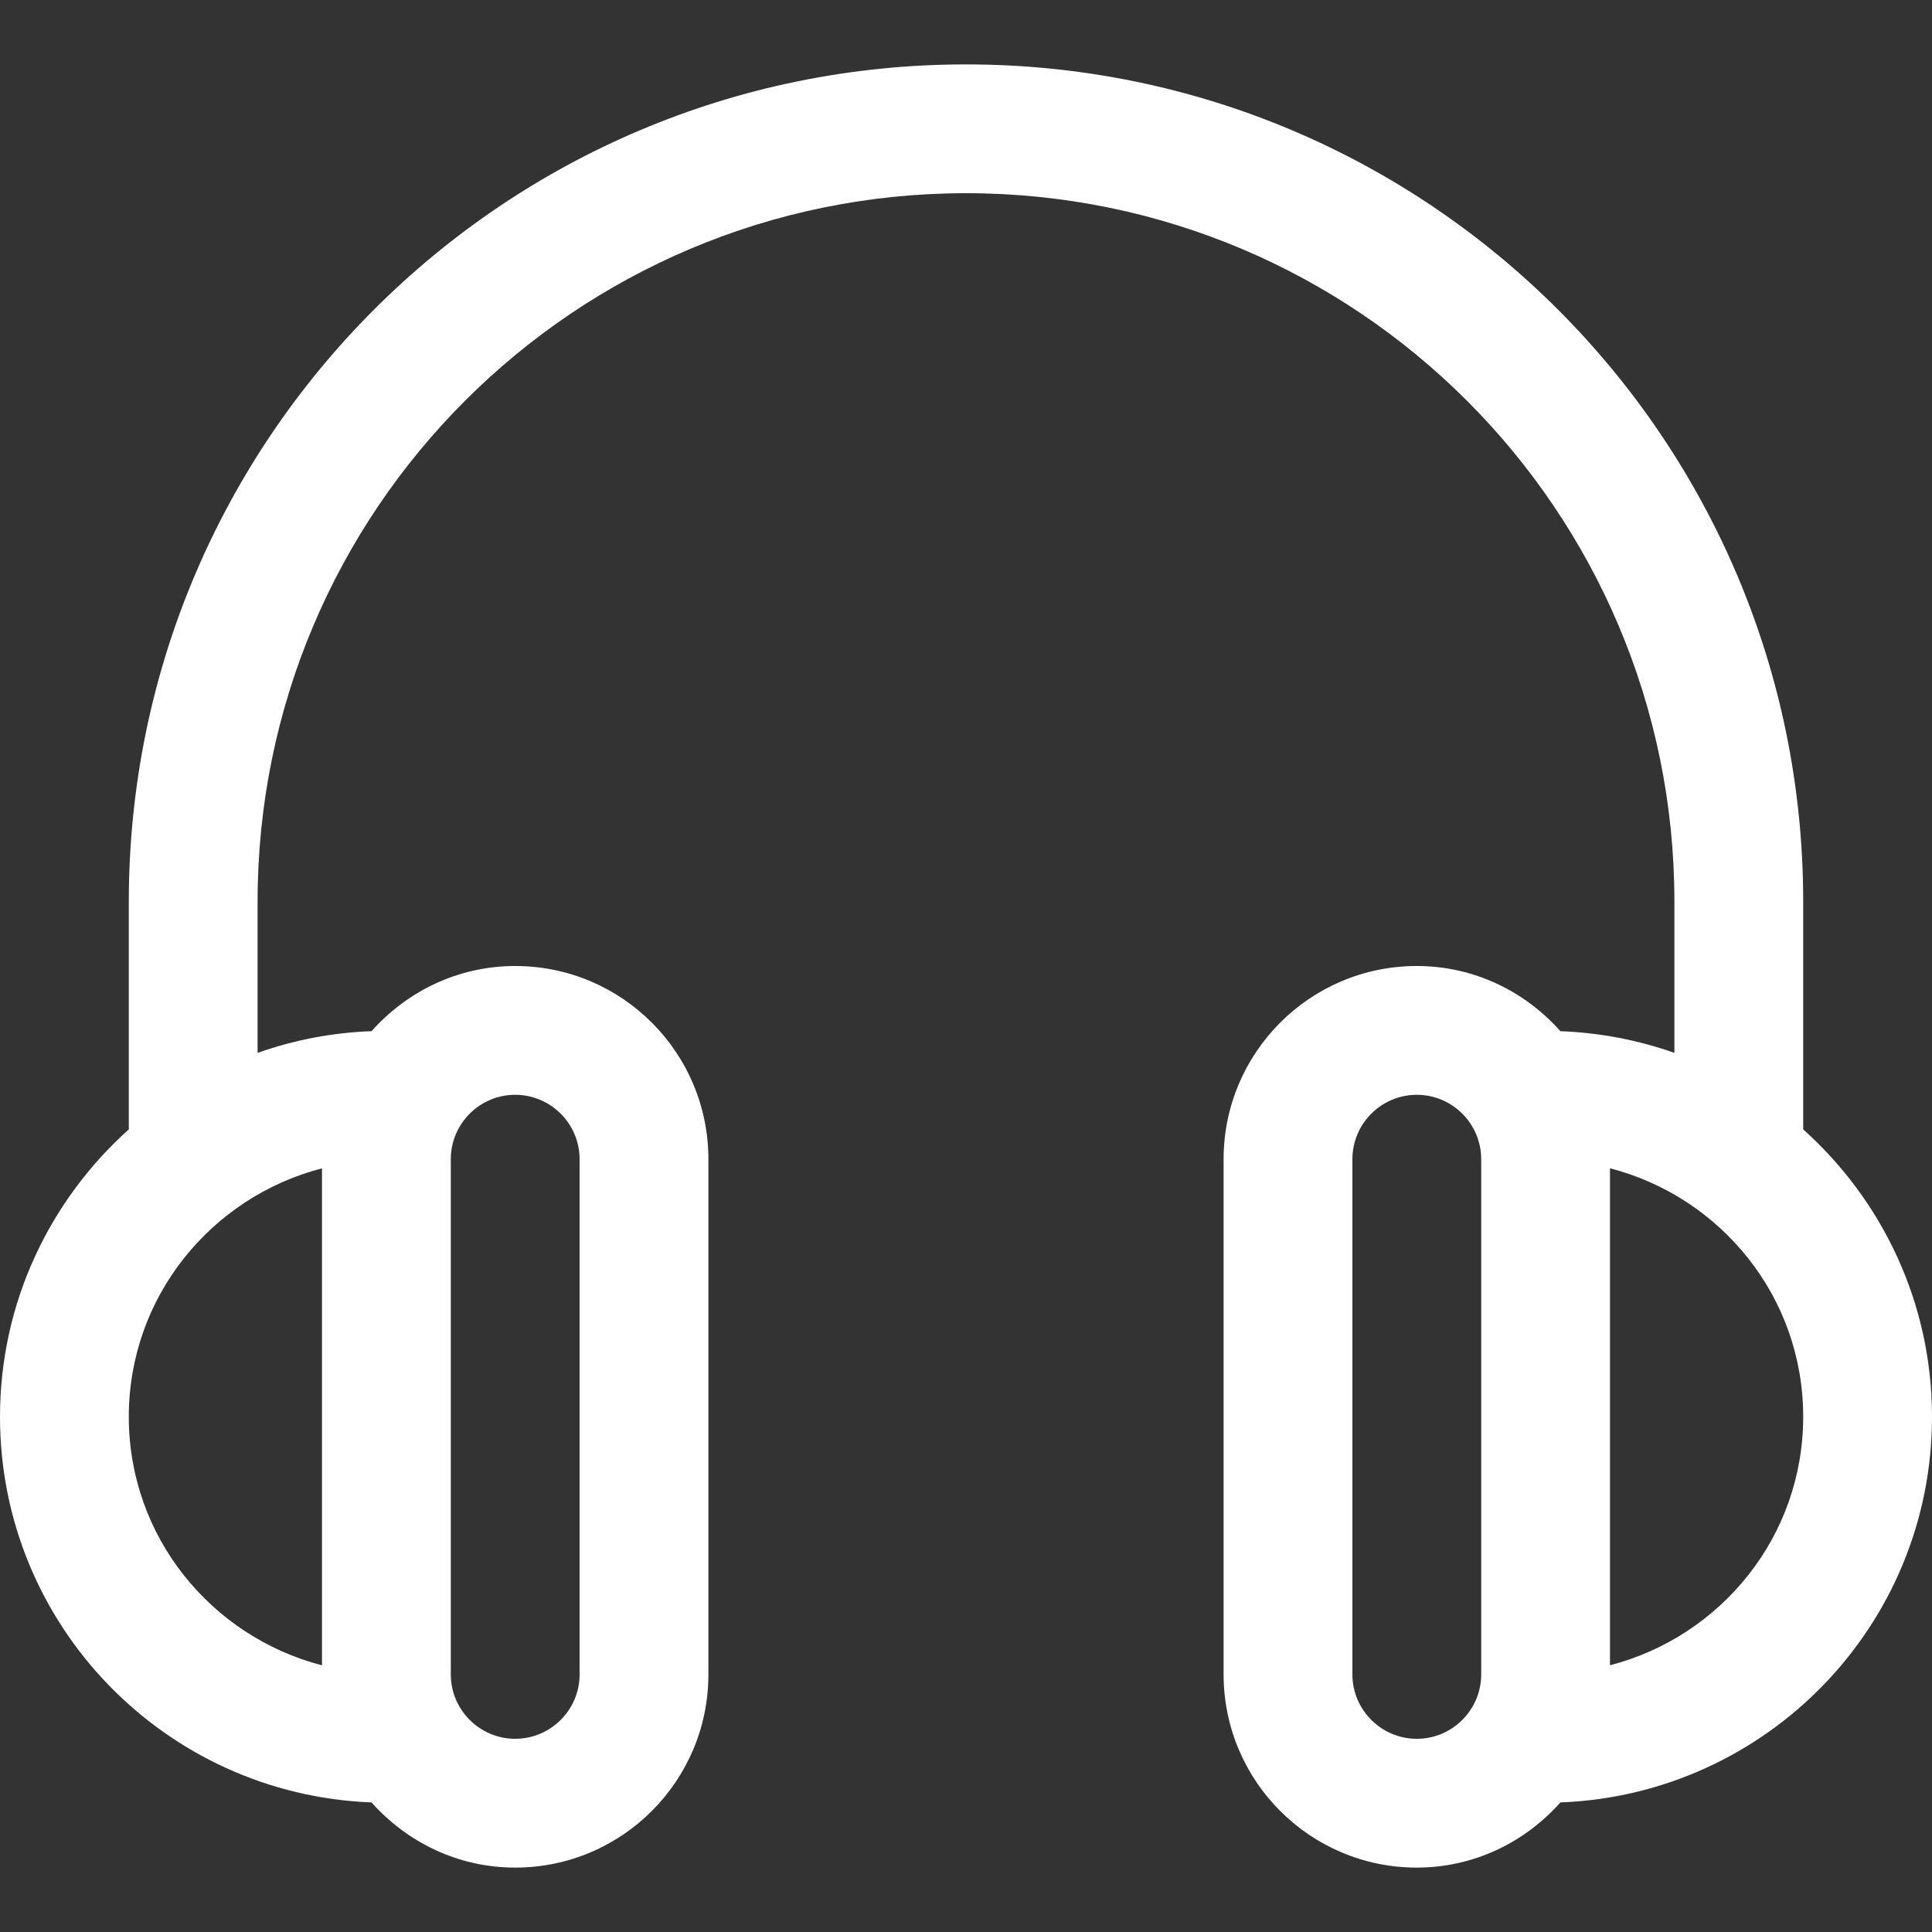 <?xml version="1.0" encoding="iso-8859-1"?>
<!-- Generator: Adobe Illustrator 14.0.0, SVG Export Plug-In . SVG Version: 6.00 Build 43363)  -->
<!DOCTYPE svg PUBLIC "-//W3C//DTD SVG 1.1//EN" "http://www.w3.org/Graphics/SVG/1.1/DTD/svg11.dtd">
<svg version="1.1" id="Layer_1" xmlns="http://www.w3.org/2000/svg" xmlns:xlink="http://www.w3.org/1999/xlink" x="0px" y="0px"
	 width="30px" height="30px" viewBox="0 0 30 30" style="enable-background:new 0 0 30 30;" xml:space="preserve">
<rect x="0" y="0" width="30" height="30" fill="#333333" stroke="none"/>
<path style="fill:#fff" d="M30,22c0-1.774-0.775-3.364-2-4.463V14c0-7.18-5.82-13-13-13S2,6.82,2,14v3.537C0.775,18.636,0,20.226,0,22
	c0,3.235,2.563,5.865,5.769,5.988C6.318,28.604,7.109,29,8,29c1.657,0,3-1.344,3-3v-8c0-1.656-1.343-3-3-3
	c-0.891,0-1.682,0.396-2.231,1.012C5.15,16.035,4.557,16.151,4,16.349V14C4,7.925,8.925,3,15,3s11,4.925,11,11v2.349
	c-0.557-0.197-1.15-0.313-1.77-0.337C23.682,15.396,22.891,15,22,15c-1.656,0-3,1.344-3,3v8c0,1.656,1.344,3,3,3
	c0.891,0,1.682-0.396,2.23-1.012C27.437,27.865,30,25.235,30,22z M2,22c0-1.861,1.278-3.412,3-3.858v7.717
	C3.278,25.412,2,23.861,2,22z M7,18c0-0.551,0.449-1,1-1s1,0.449,1,1v8c0,0.551-0.449,1-1,1s-1-0.449-1-1V18z M23,26
	c0,0.551-0.449,1-1,1s-1-0.449-1-1v-8c0-0.551,0.449-1,1-1s1,0.449,1,1V26z M25,25.858v-7.717c1.723,0.446,3,1.997,3,3.858
	S26.723,25.412,25,25.858z"/>
</svg>
